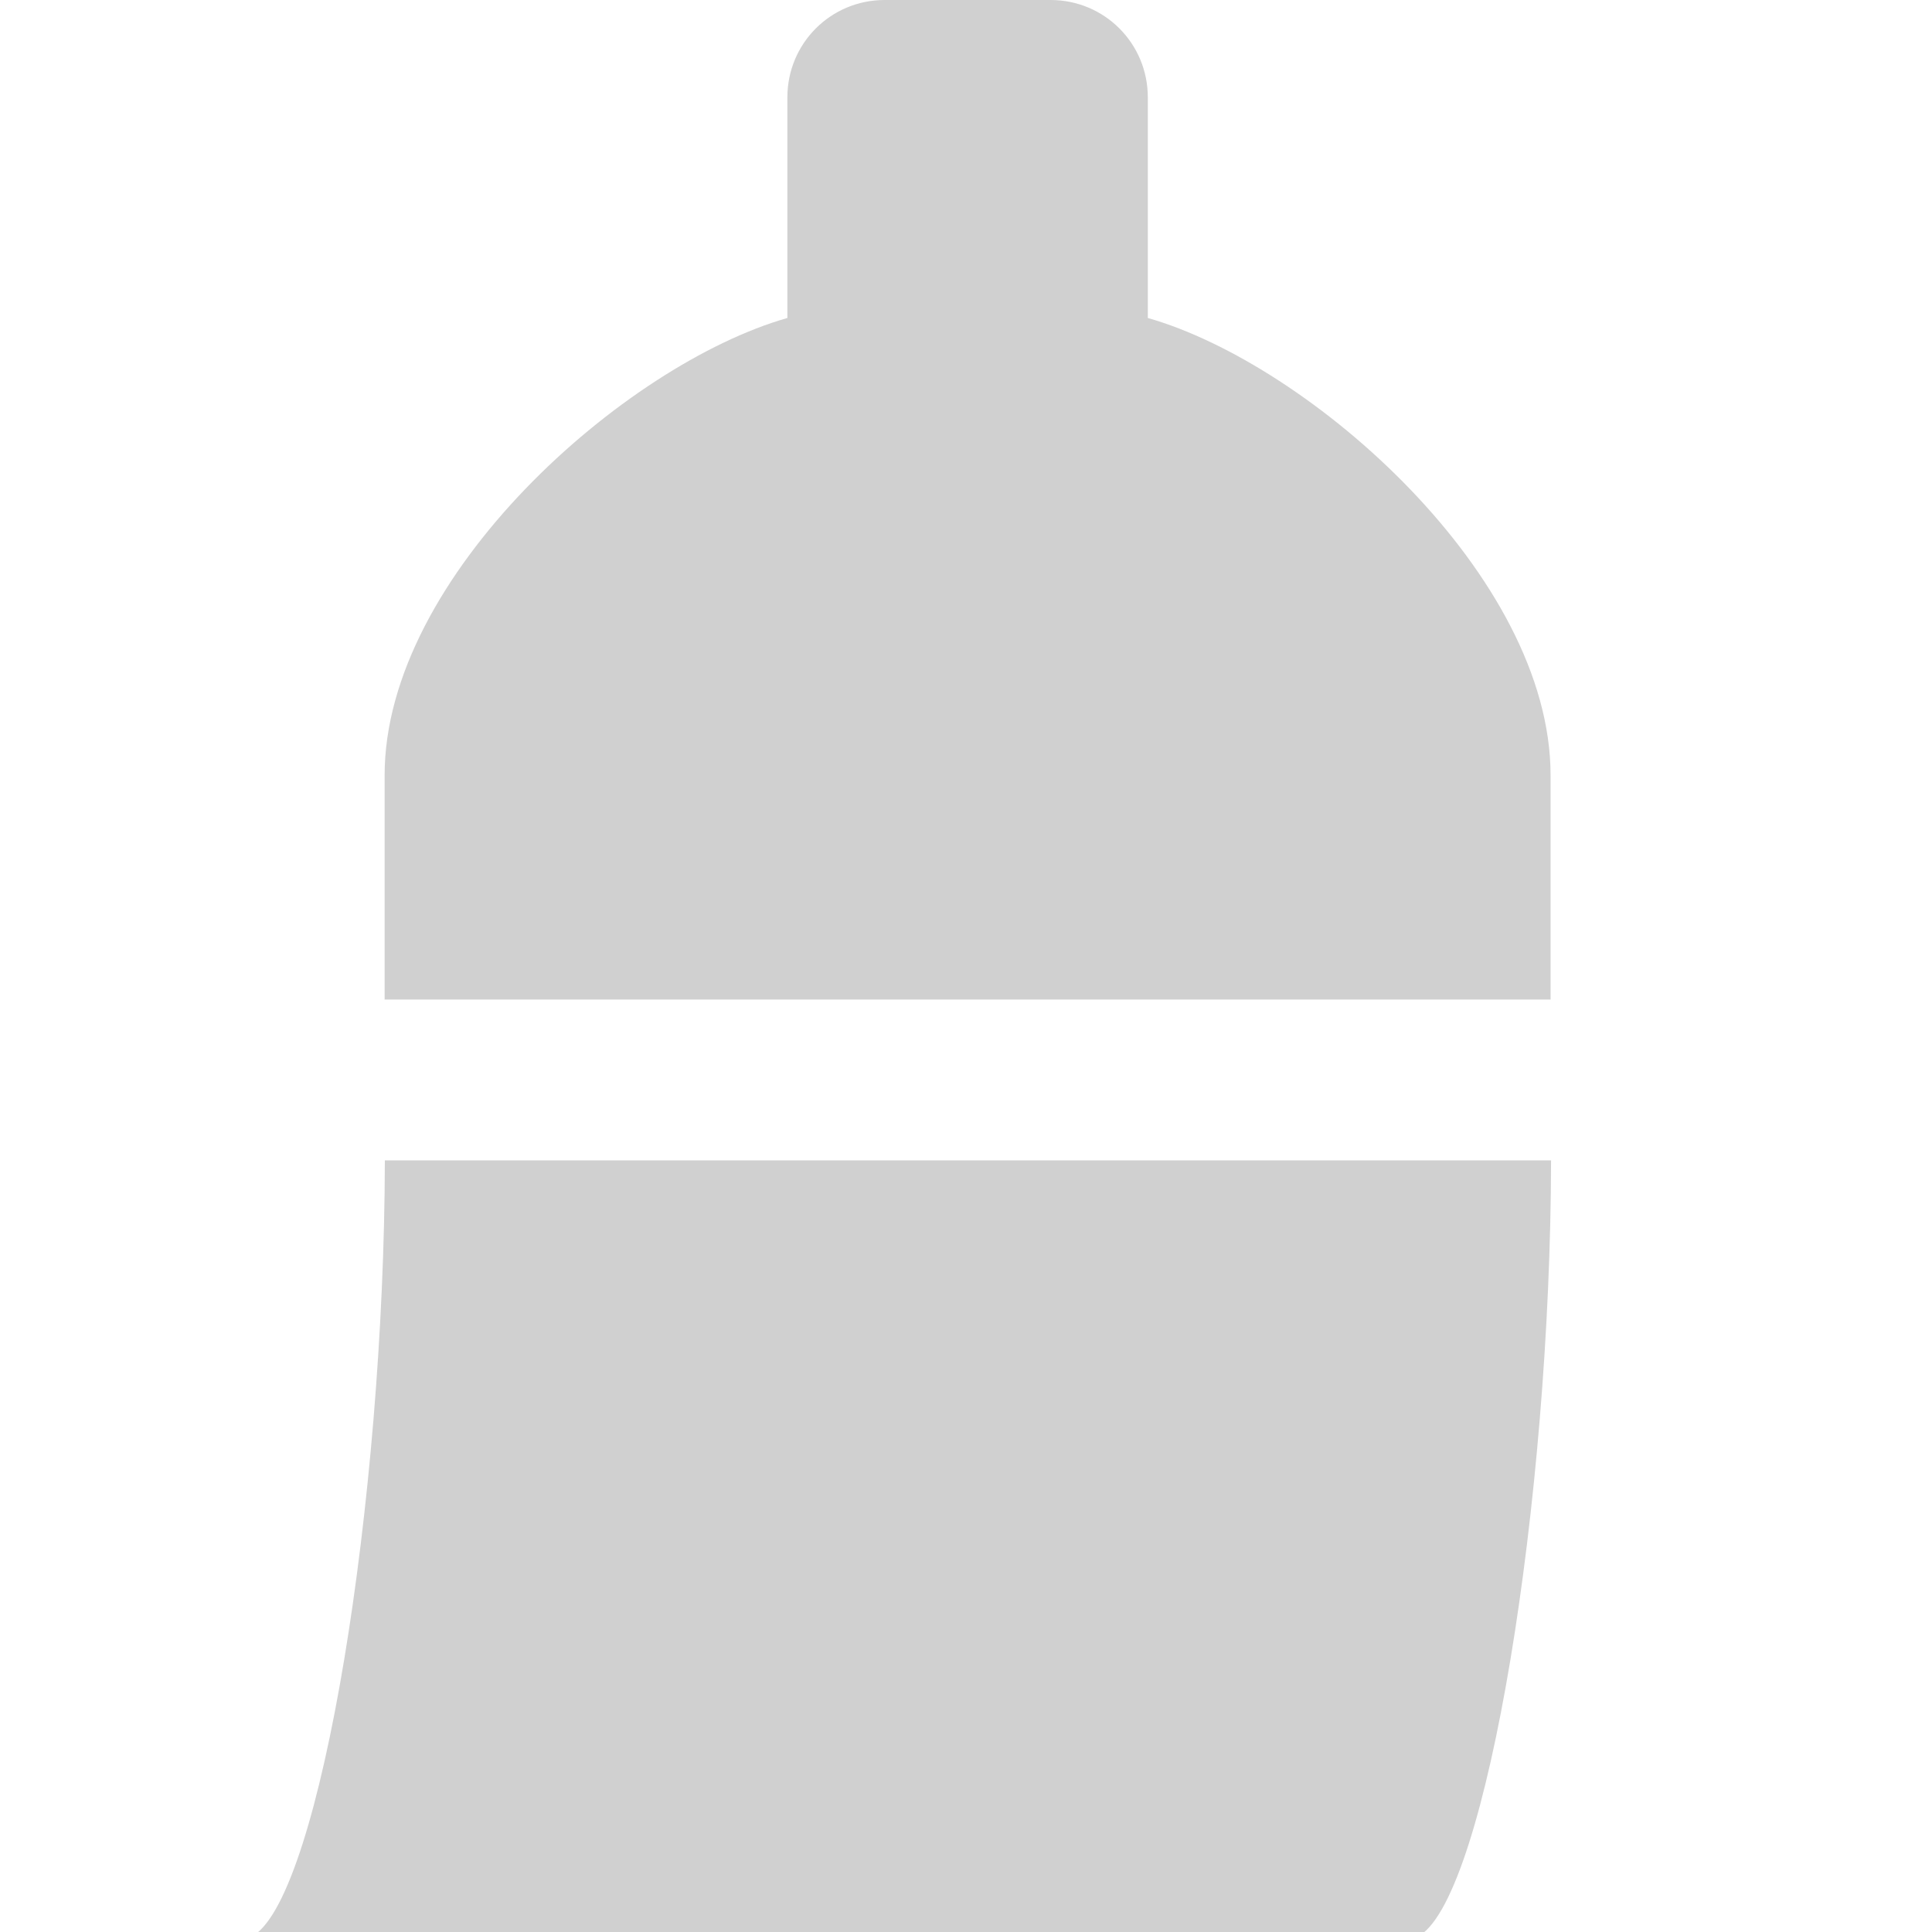 <?xml version="1.0" encoding="UTF-8" standalone="no"?>
<!-- Created with Inkscape (http://www.inkscape.org/) -->

<svg
   xmlns:dc="http://purl.org/dc/elements/1.1/"
   xmlns:cc="http://creativecommons.org/ns#"
   xmlns:rdf="http://www.w3.org/1999/02/22-rdf-syntax-ns#"
   xmlns:svg="http://www.w3.org/2000/svg"
   xmlns="http://www.w3.org/2000/svg"
   xmlns:sodipodi="http://sodipodi.sourceforge.net/DTD/sodipodi-0.dtd"
   xmlns:inkscape="http://www.inkscape.org/namespaces/inkscape"
   width="16"
   height="16"
   viewBox="0 0 4.233 4.233"
   version="1.1"
   id="svg8"
   inkscape:version="0.92+devel (262af300f2, 2017-08-19, custom)"
   sodipodi:docname="glyph-broom.svg">
  <defs
     id="defs2" />
  <sodipodi:namedview
     id="base"
     pagecolor="#002466"
     bordercolor="#ffffff"
     borderopacity="0.38"
     inkscape:pageopacity="1"
     inkscape:pageshadow="2"
     inkscape:zoom="28.674218"
     inkscape:cx="11.563635"
     inkscape:cy="4.0244475"
     inkscape:document-units="px"
     inkscape:current-layer="svg8"
     inkscape:document-rotation="0"
     showgrid="false"
     inkscape:showpageshadow="false"
     borderlayer="true"
     inkscape:window-width="1920"
     inkscape:window-height="1023"
     inkscape:window-x="0"
     inkscape:window-y="28"
     inkscape:window-maximized="1"
     units="px"
     inkscape:snap-intersection-paths="true"
     inkscape:object-paths="true" />
  <path
     style="fill:#d0d0d0;stroke-width:2.167"
     d="M 7.314 0 C 6.868 -7.4014869e-17 6.51 0.359 6.51 0.805 L 6.51 2.629 C 5.166 3.012 3.18 4.762 3.18 6.41 L 3.18 8.264 L 12.82 8.264 L 12.82 6.41 C 12.82 4.762 10.834 3.012 9.49 2.629 L 9.49 0.805 C 9.49 0.359 9.132 -7.4014868e-17 8.686 0 L 7.314 0 z M 3.182 9.594 C 3.176 12.409 2.653 15.644 2.1 16 L 8.211 16 L 11.742 16 C 12.295 15.644 12.819 12.409 12.824 9.594 L 3.182 9.594 z "
     transform="scale(0.265)"
     id="rect813" />
</svg>
